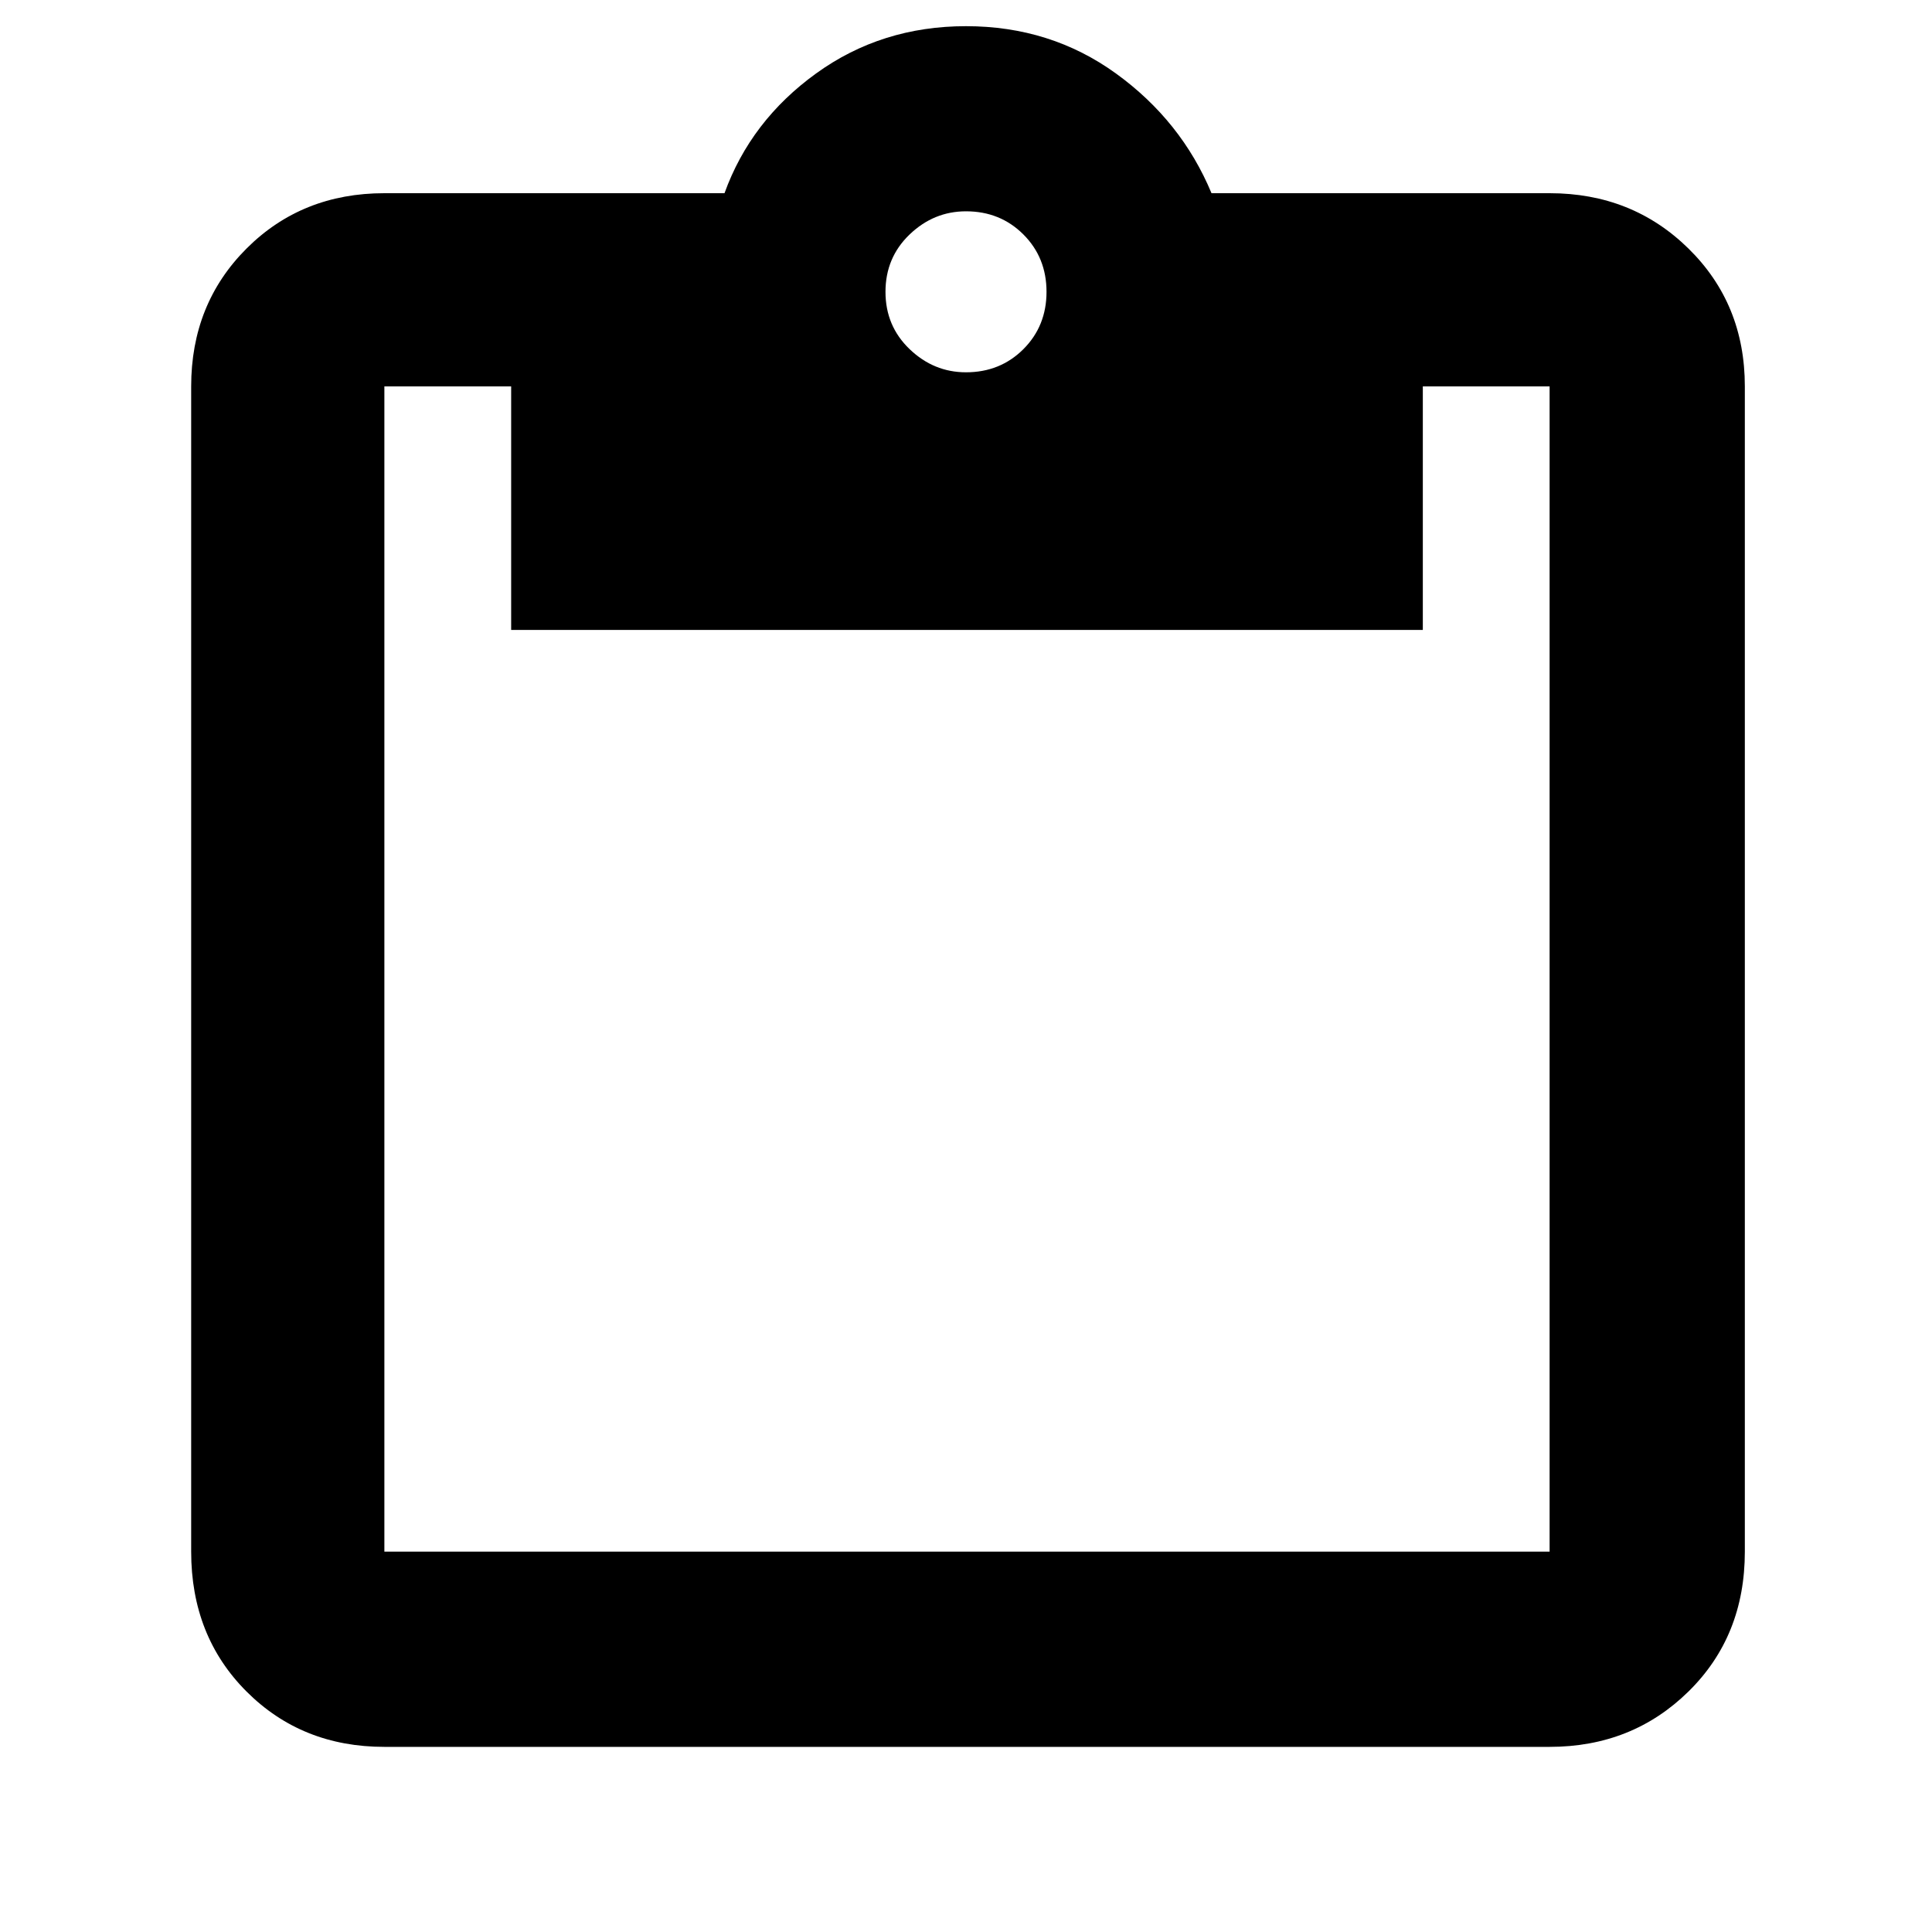 <svg xmlns="http://www.w3.org/2000/svg" height="40" width="40"><path d="M7.958 36.167q-1.708 0-2.854-1.146-1.146-1.146-1.146-2.896V8q0-1.708 1.146-2.854Q6.25 4 7.958 4H15q.542-1.5 1.896-2.479Q18.25.542 20 .542t3.104.979Q24.458 2.5 25.083 4h7q1.709 0 2.875 1.146Q36.125 6.292 36.125 8v24.125q0 1.75-1.167 2.896-1.166 1.146-2.875 1.146Zm0-4.042h24.125V8h-2.625v5.042H10.583V8H7.958v24.125ZM20 7.708q.708 0 1.188-.479.479-.479.479-1.187 0-.709-.479-1.188-.48-.479-1.188-.479-.667 0-1.167.479t-.5 1.188q0 .708.5 1.187.5.479 1.167.479Z"/></svg>
